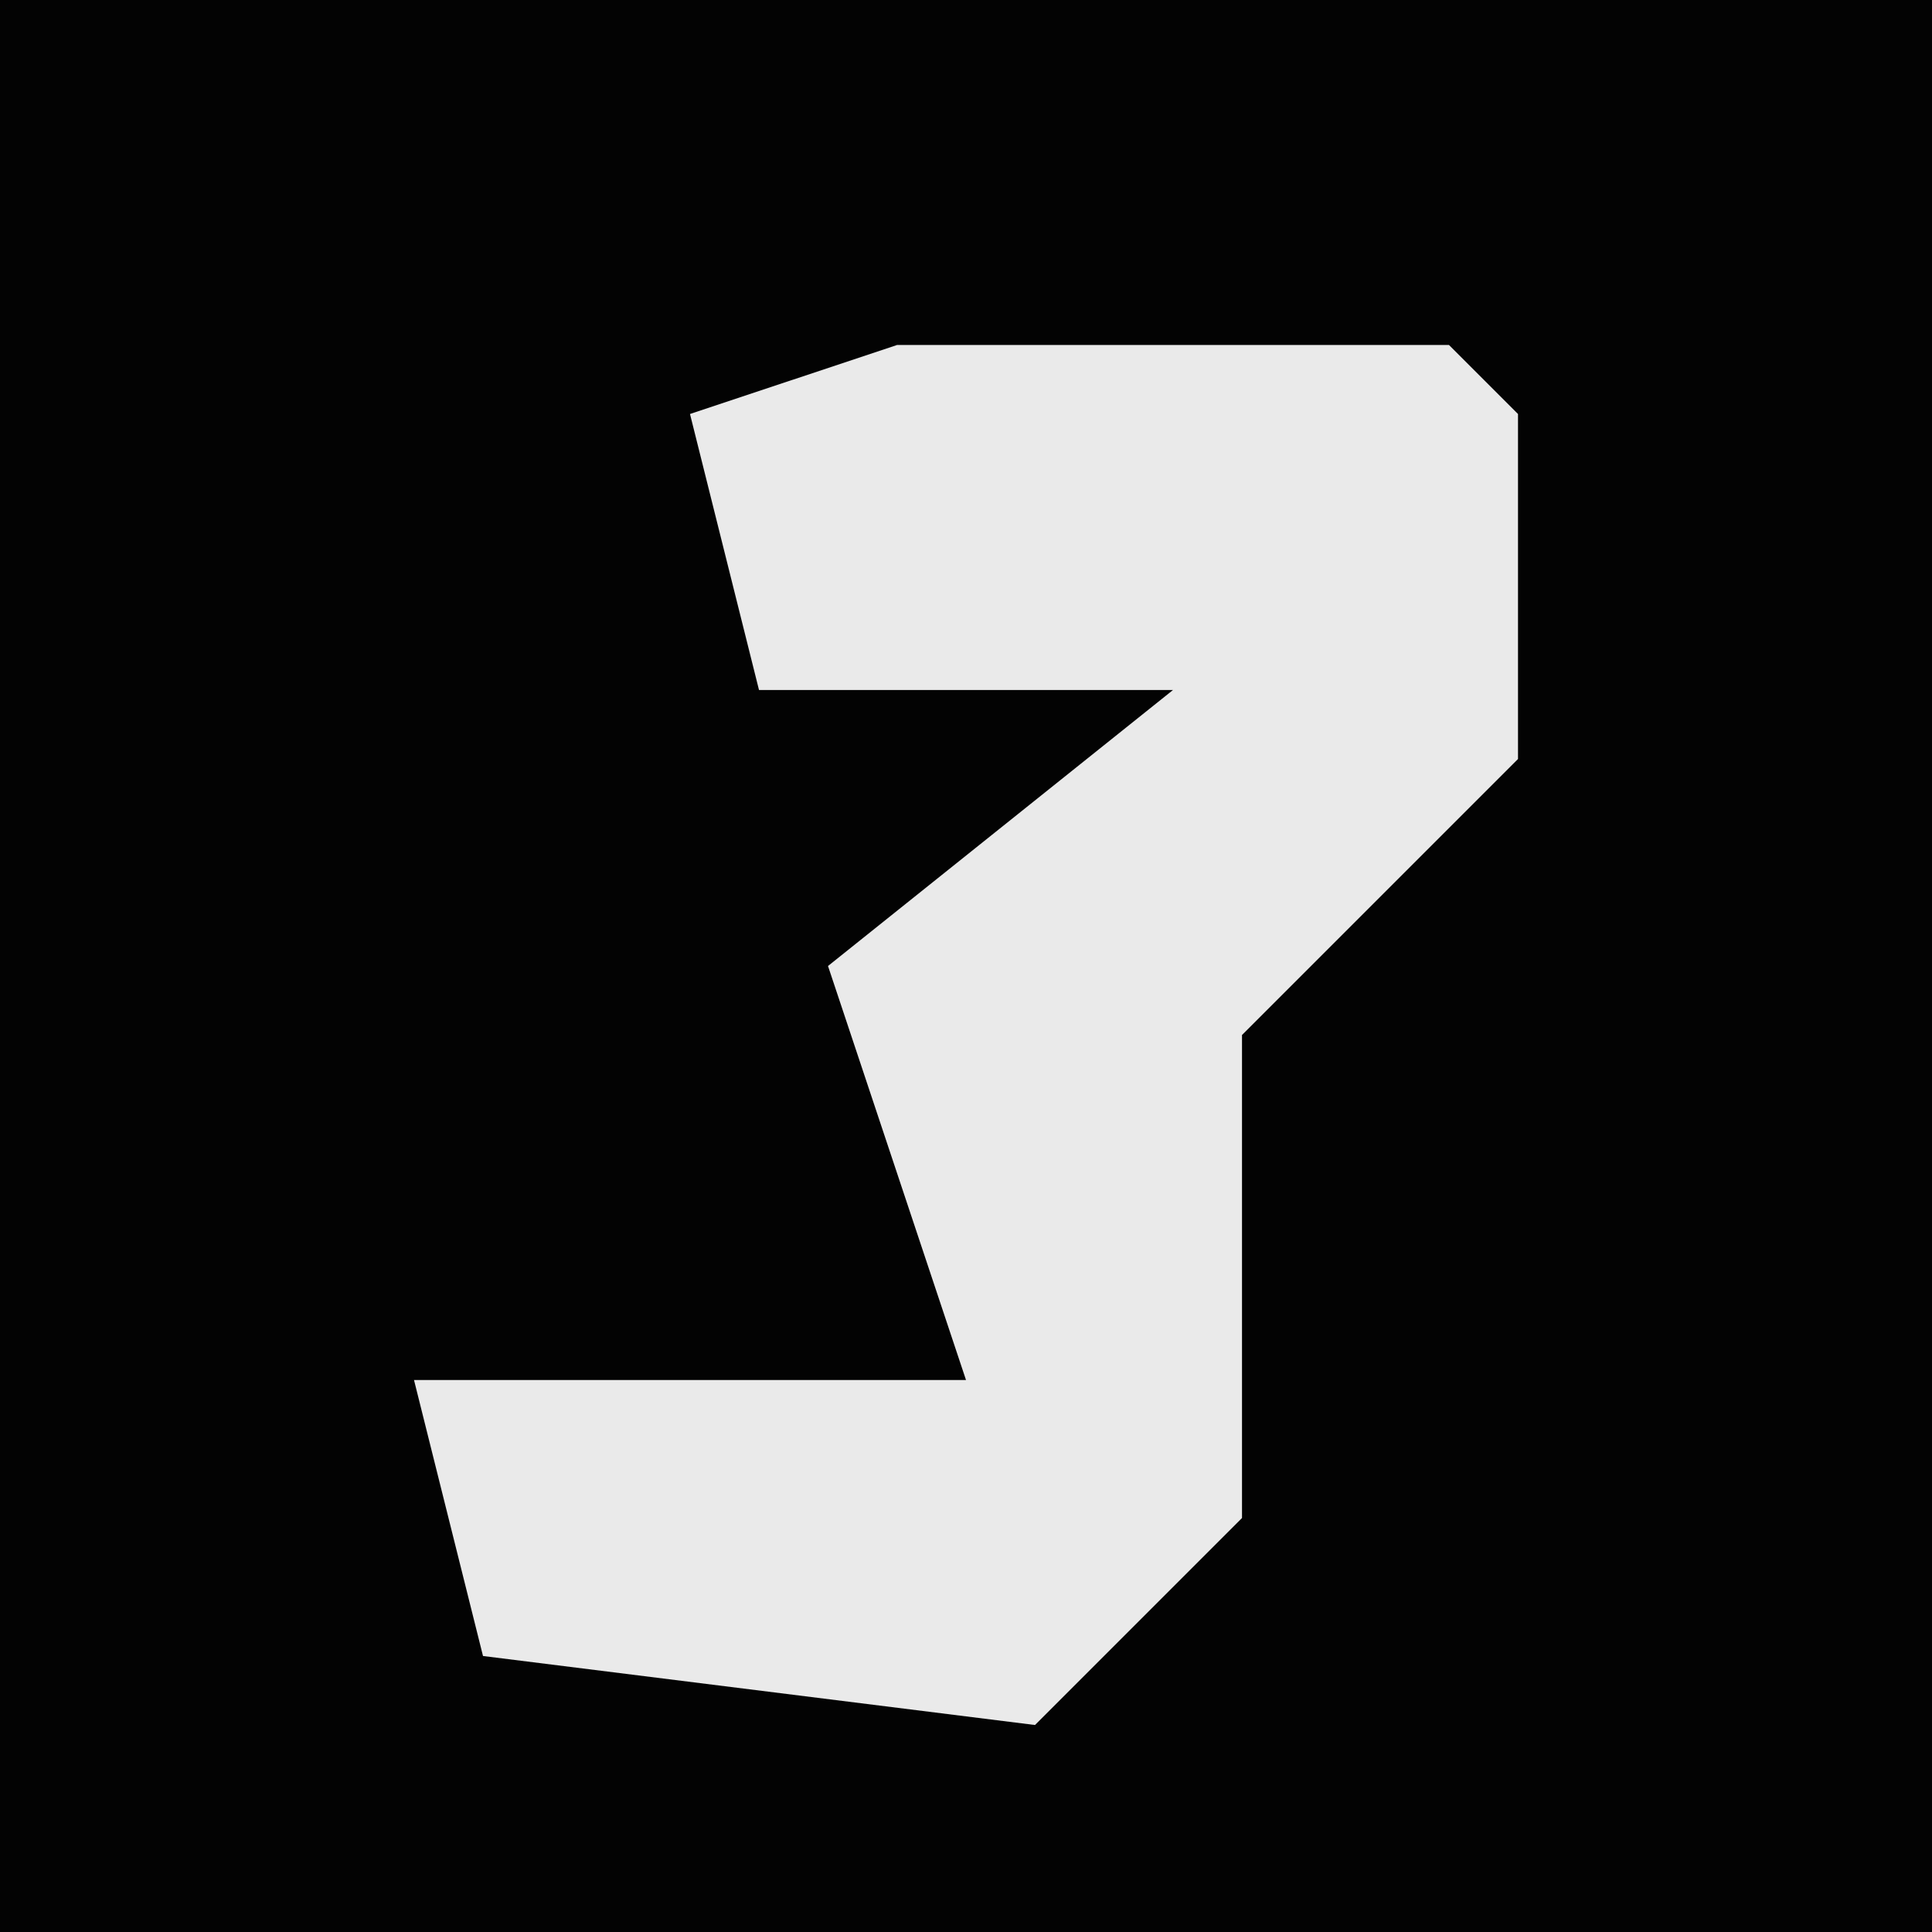 <?xml version="1.0" encoding="UTF-8"?>
<svg version="1.1" xmlns="http://www.w3.org/2000/svg" width="28" height="28">
<path d="M0,0 L28,0 L28,28 L0,28 Z " fill="#030303" transform="translate(0,0)"/>
<path d="M0,0 L8,0 L9,1 L9,6 L5,10 L5,17 L2,20 L-6,19 L-7,15 L1,15 L-1,9 L4,5 L-2,5 L-3,1 Z " fill="#EAEAEA" transform="translate(13,5)"/>
</svg>
